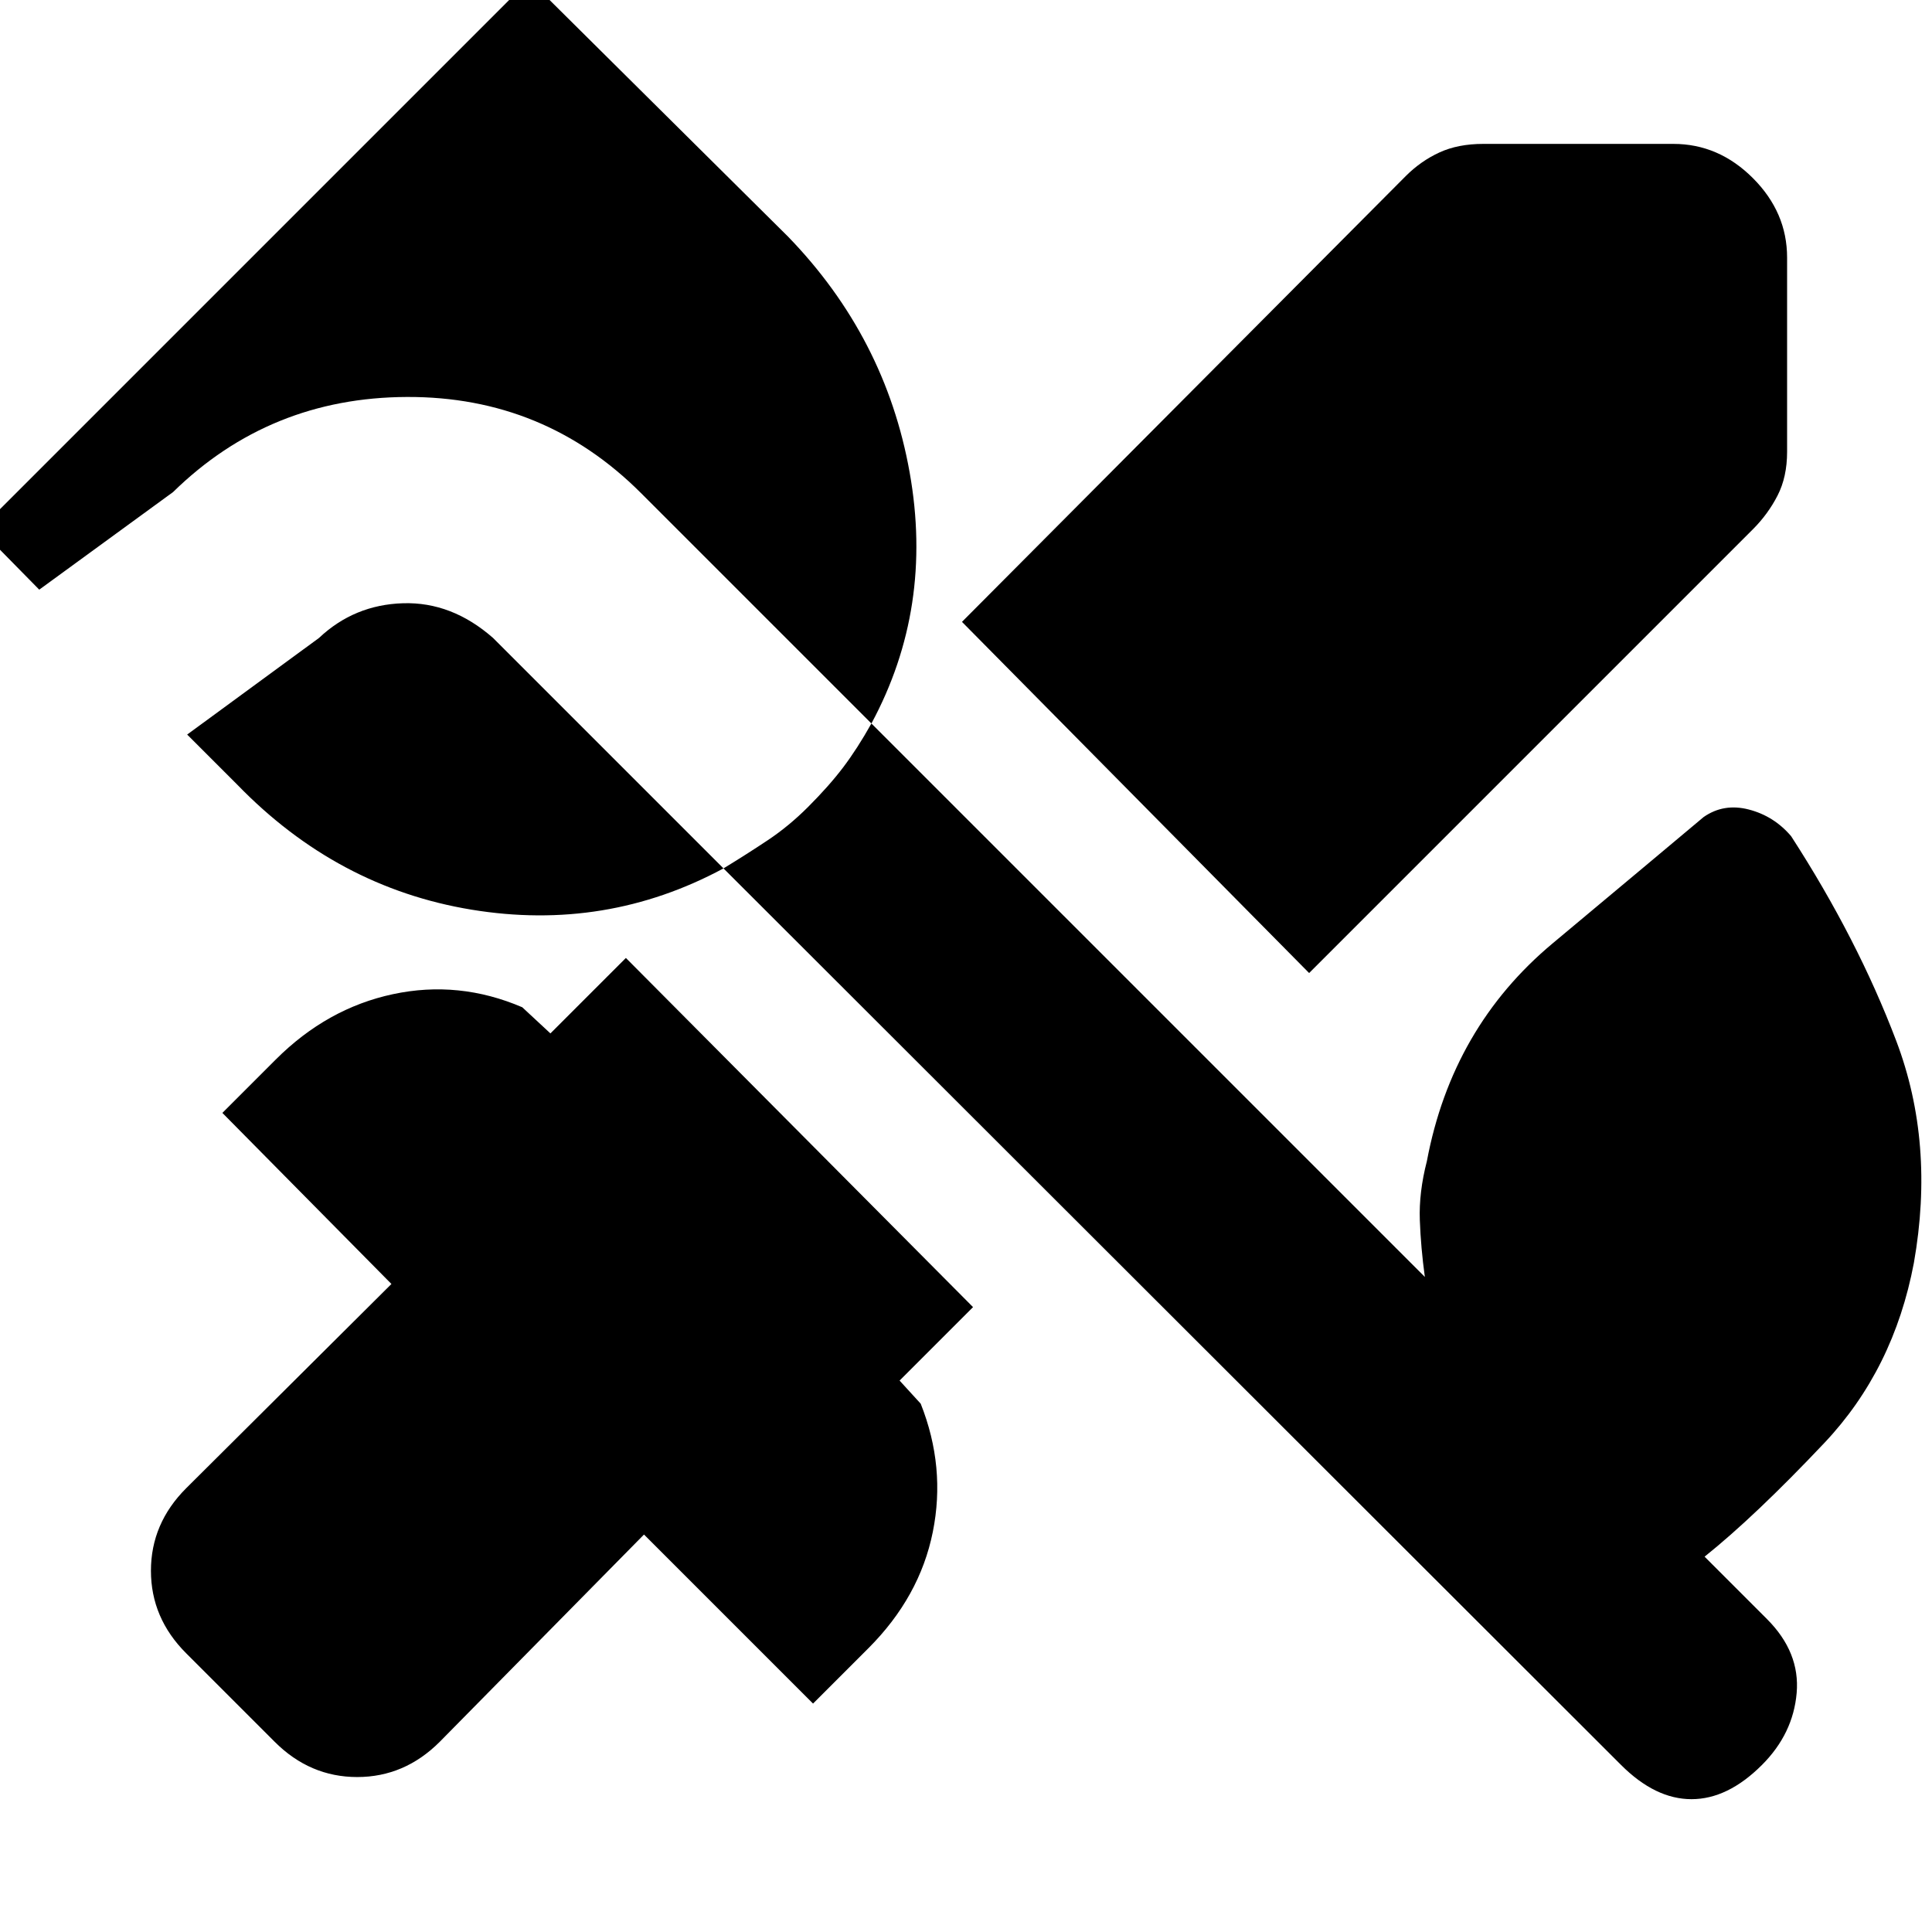 <svg xmlns="http://www.w3.org/2000/svg" height="20" viewBox="0 -960 960 960" width="20"><path d="M650.5-476.5 478-651l220.5-221.5q7.5-7.5 16.75-11.75T737-888.5h94.5q22.5 0 39.5 17t17 39.5v96.5q0 12.5-4.75 21.75T871-697L650.5-476.5Zm-514 382-44-44Q75-156 75-179.5t17.5-41l102-101.5-84-85 26.5-26.5q25.5-25.5 58.25-32.5t64.25 6.5l14 13L311-484l172.5 173.5L447-274l10.5 11.5q12.5 31.5 6 63.75t-32 57.75L404-113.5l-84-84-101.5 103Q201-77 177.5-77t-41-17.5Zm669 11.5-446-445.5Q301-497 234.25-508T118-570l-25-25 65.5-48q17.5-16.5 41.75-17.25T245-643l114.5 114.5q11.5-7 22-14t20-16.5q10.5-10.5 17.5-19.75t14-21.75L318.5-715q-48-48-116.25-47.75T86-715.5L19.5-667-10-697l273-273 128.5 127.5q48.5 50 60.5 117.25T433-600.5l275 275q-2-14.5-2.5-28.25T709-383q12.5-66.5 62.5-108.25t75-62.75q10-7 22.5-3.75t21 13.25q33 51 52.25 101.75T951-332.5q-10 53-44.5 89.5T847-186.5l31 31q16.5 16.5 14.75 36.75T875.5-83q-17 17-35 17t-35-17Z"/></svg>